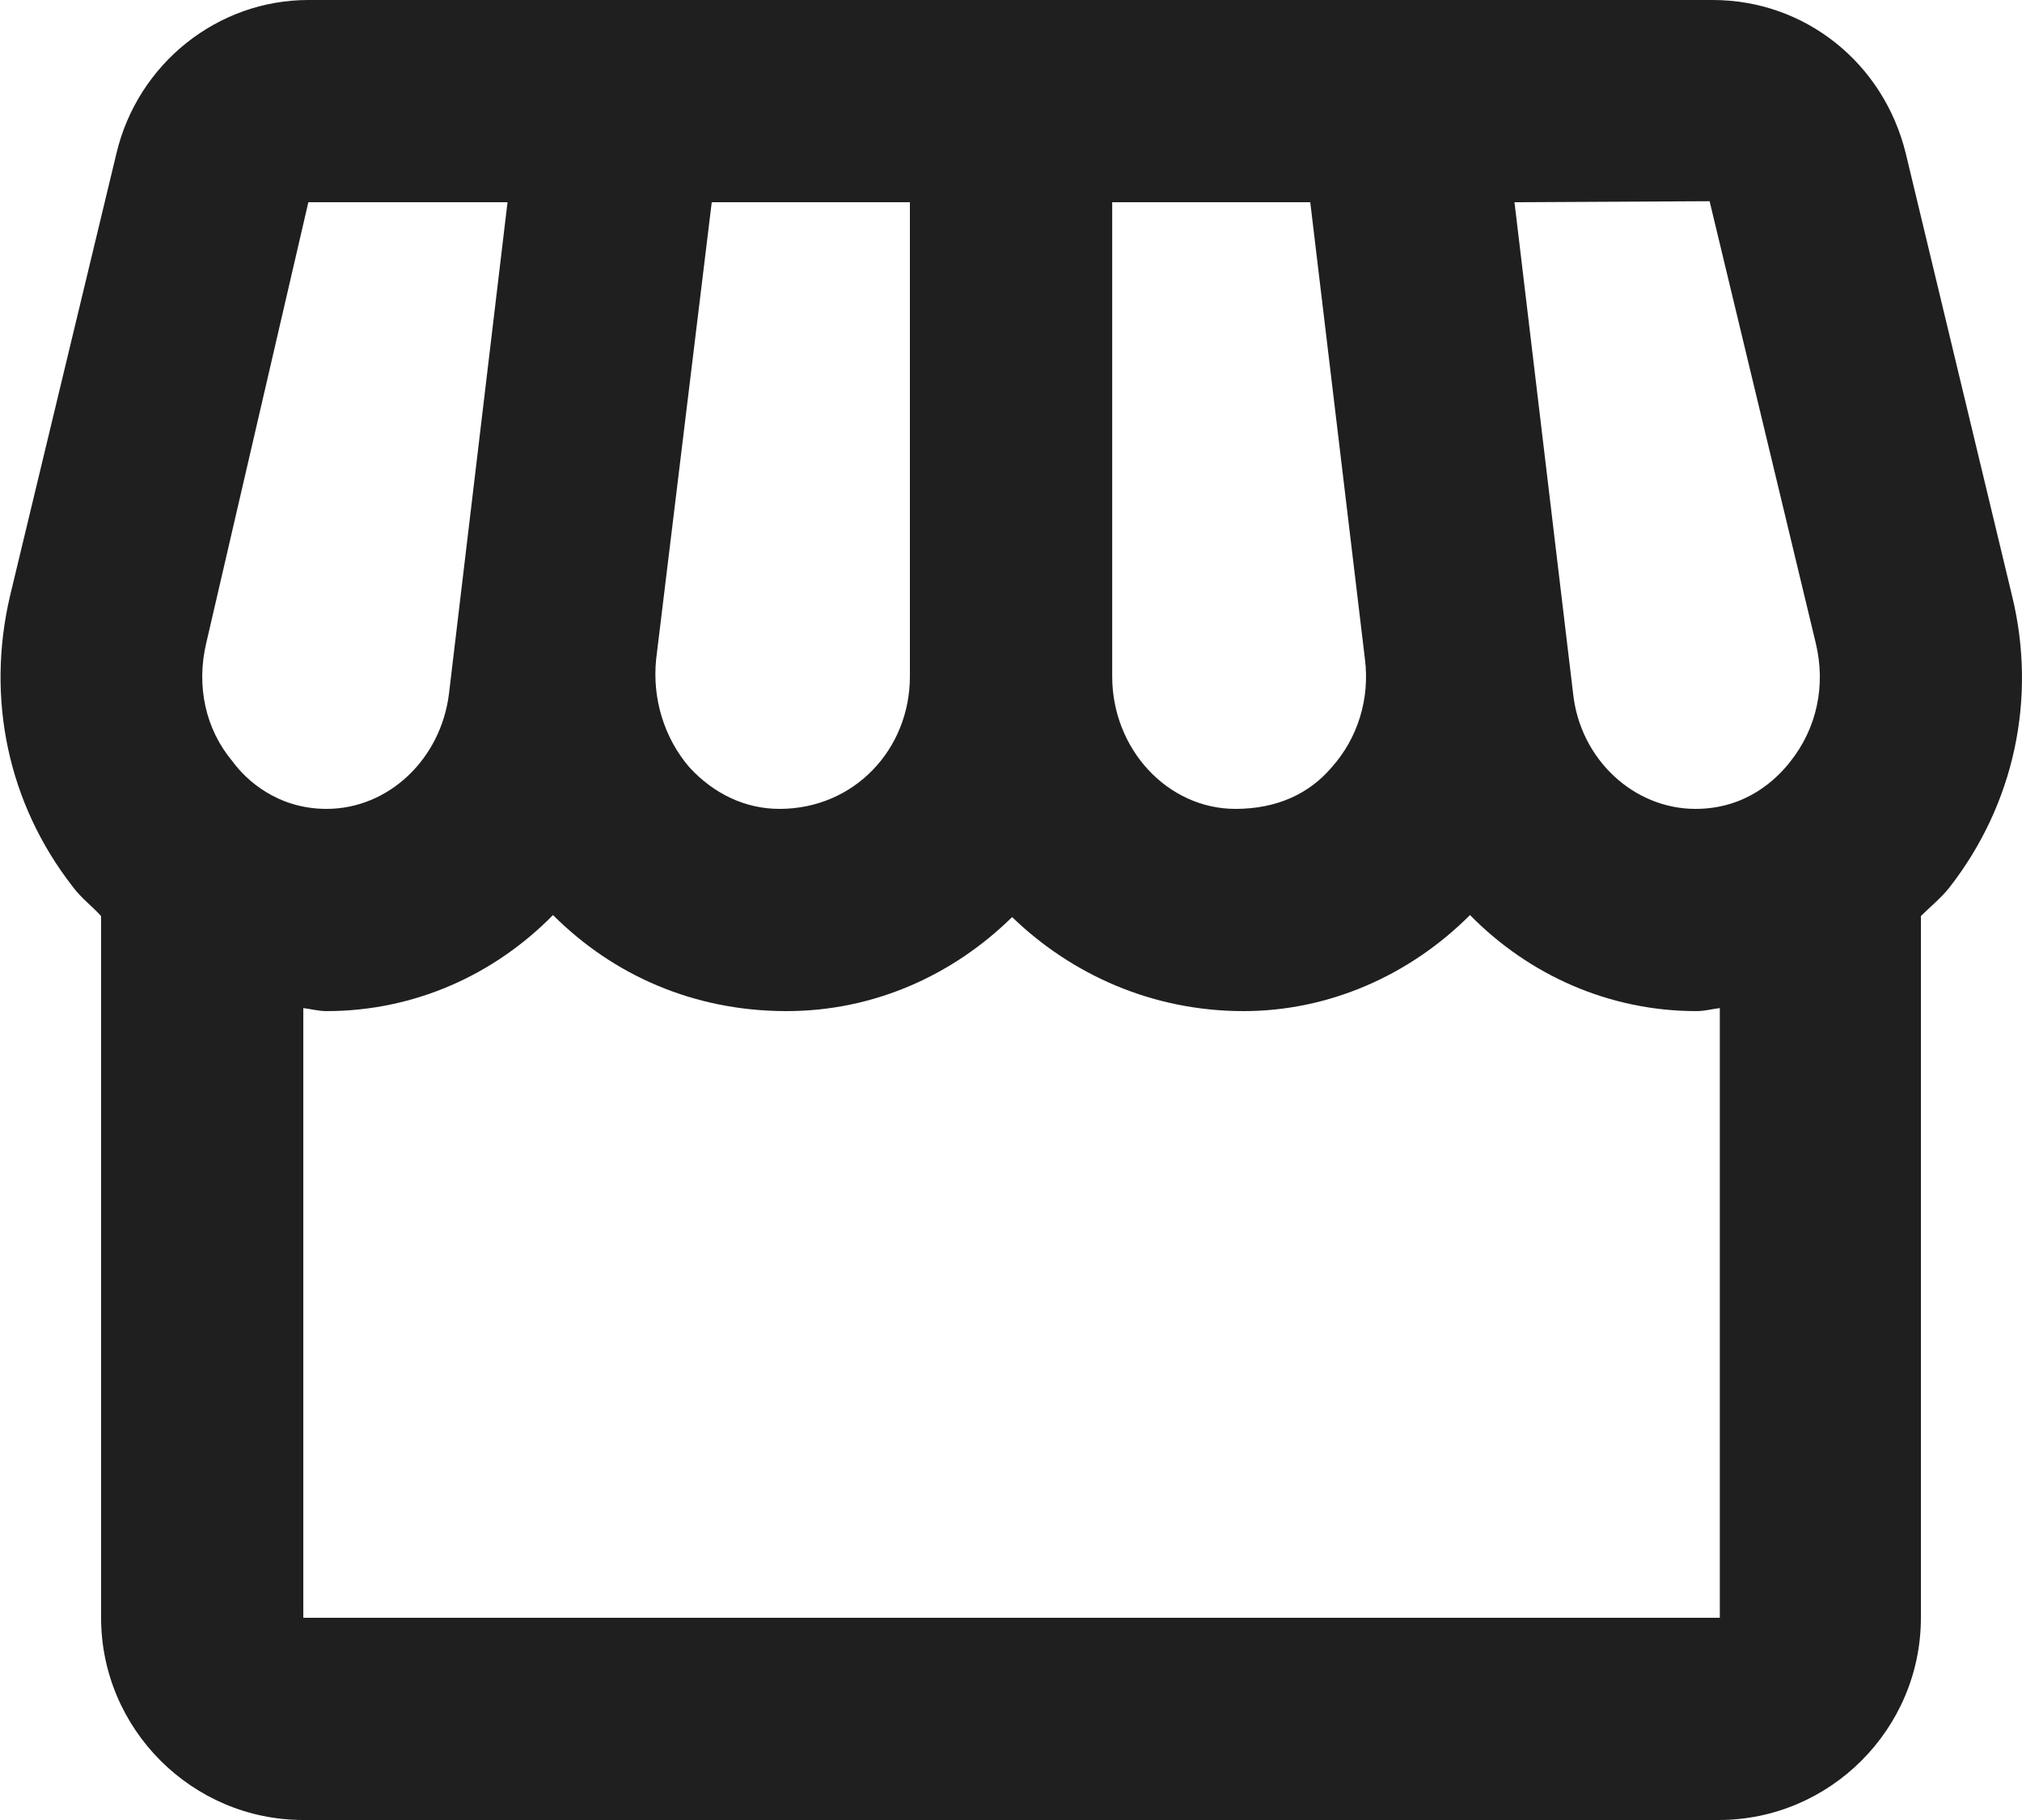<svg width="20" height="18" viewBox="0 0 20 18" fill="none"><path d="M19.901 5.89L18.851 1.52C18.631 0.62 17.851 0 16.941 0H3.05C2.151 0 1.361 0.63 1.151 1.52L0.1 5.89C-0.14 6.91 0.08 7.95 0.72 8.77C0.8 8.88 0.91 8.96 1 9.06V16C1 17.1 1.9 18 3 18H17C18.101 18 19 17.1 19 16V9.06C19.09 8.97 19.201 8.88 19.28 8.78C19.921 7.96 20.151 6.91 19.901 5.89ZM16.91 1.99L17.96 6.36C18.061 6.78 17.971 7.2 17.71 7.53C17.57 7.71 17.27 8 16.77 8C16.16 8 15.63 7.51 15.56 6.86L14.98 2L16.91 1.99ZM11.001 2H12.96L13.501 6.52C13.55 6.91 13.431 7.3 13.171 7.59C12.95 7.85 12.63 8 12.22 8C11.55 8 11.001 7.41 11.001 6.69V2ZM6.49 6.52L7.04 2H9V6.69C9 7.41 8.45 8 7.71 8C7.37 8 7.06 7.85 6.82 7.59C6.57 7.3 6.45 6.91 6.49 6.52ZM2.04 6.36L3.05 2H5.02L4.441 6.86C4.361 7.51 3.841 8 3.23 8C2.74 8 2.43 7.71 2.3 7.53C2.03 7.21 1.94 6.78 2.04 6.36ZM3 16V9.97C3.08 9.98 3.151 10 3.23 10C4.1 10 4.89 9.64 5.47 9.05C6.07 9.65 6.87 10 7.78 10C8.65 10 9.431 9.64 10.011 9.07C10.601 9.64 11.4 10 12.3 10C13.14 10 13.941 9.65 14.54 9.05C15.12 9.64 15.911 10 16.78 10C16.86 10 16.93 9.98 17.011 9.97V16H3Z" fill="#1F1F1F" /></svg>